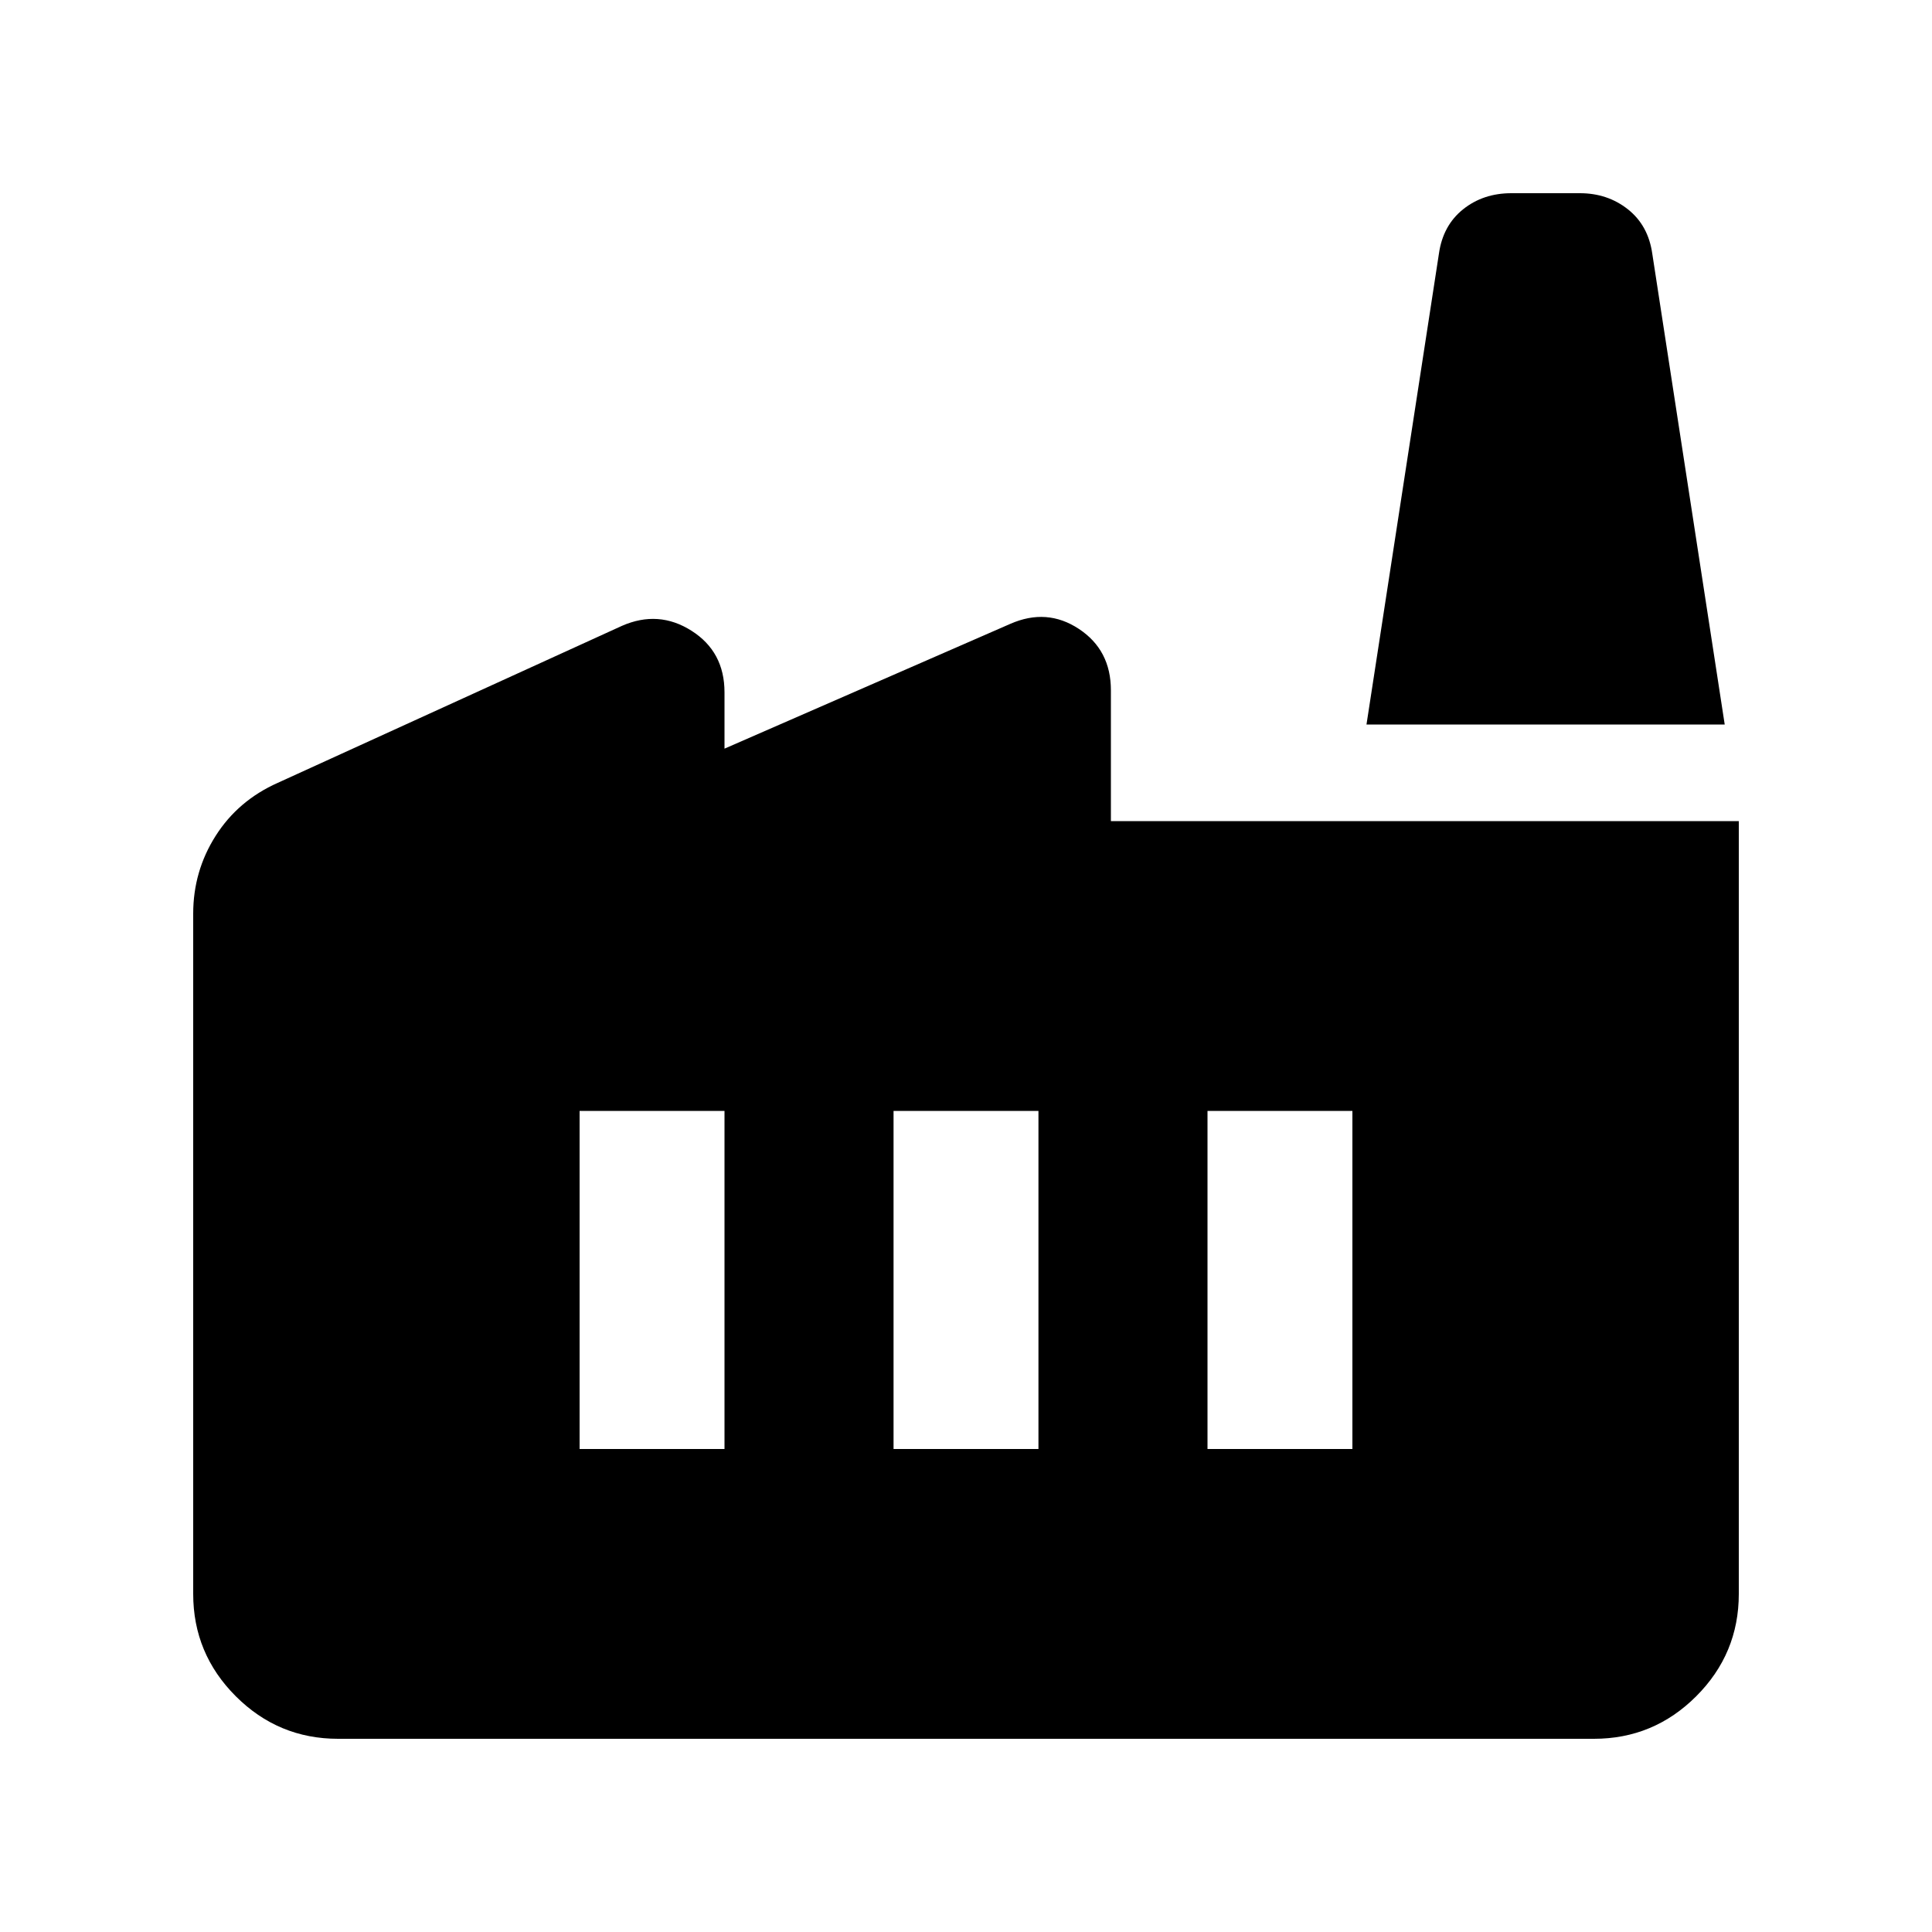 <svg xmlns="http://www.w3.org/2000/svg" height="20" viewBox="0 -960 960 960" width="20"><path d="M168-96q-29.7 0-50.85-21.15Q96-138.3 96-168v-338q0-21.08 11.14-38.65Q118.29-562.22 138-571l171-78q18.21-8 34.61 2.42Q360-636.17 360-616v28l142-62q18.18-8 34.09 2.5Q552-637 552-617v65h312v384q0 29.7-21.15 50.85Q821.7-96 792-96H168Zm276-144h72v-168h-72v168Zm-156 0h72v-168h-72v168Zm312 0h72v-168h-72v168Zm257-360H679l36-234q2-14 12-22t24-8h34q13.78 0 23.89 8Q819-848 821-834l36 234Z"/></svg>